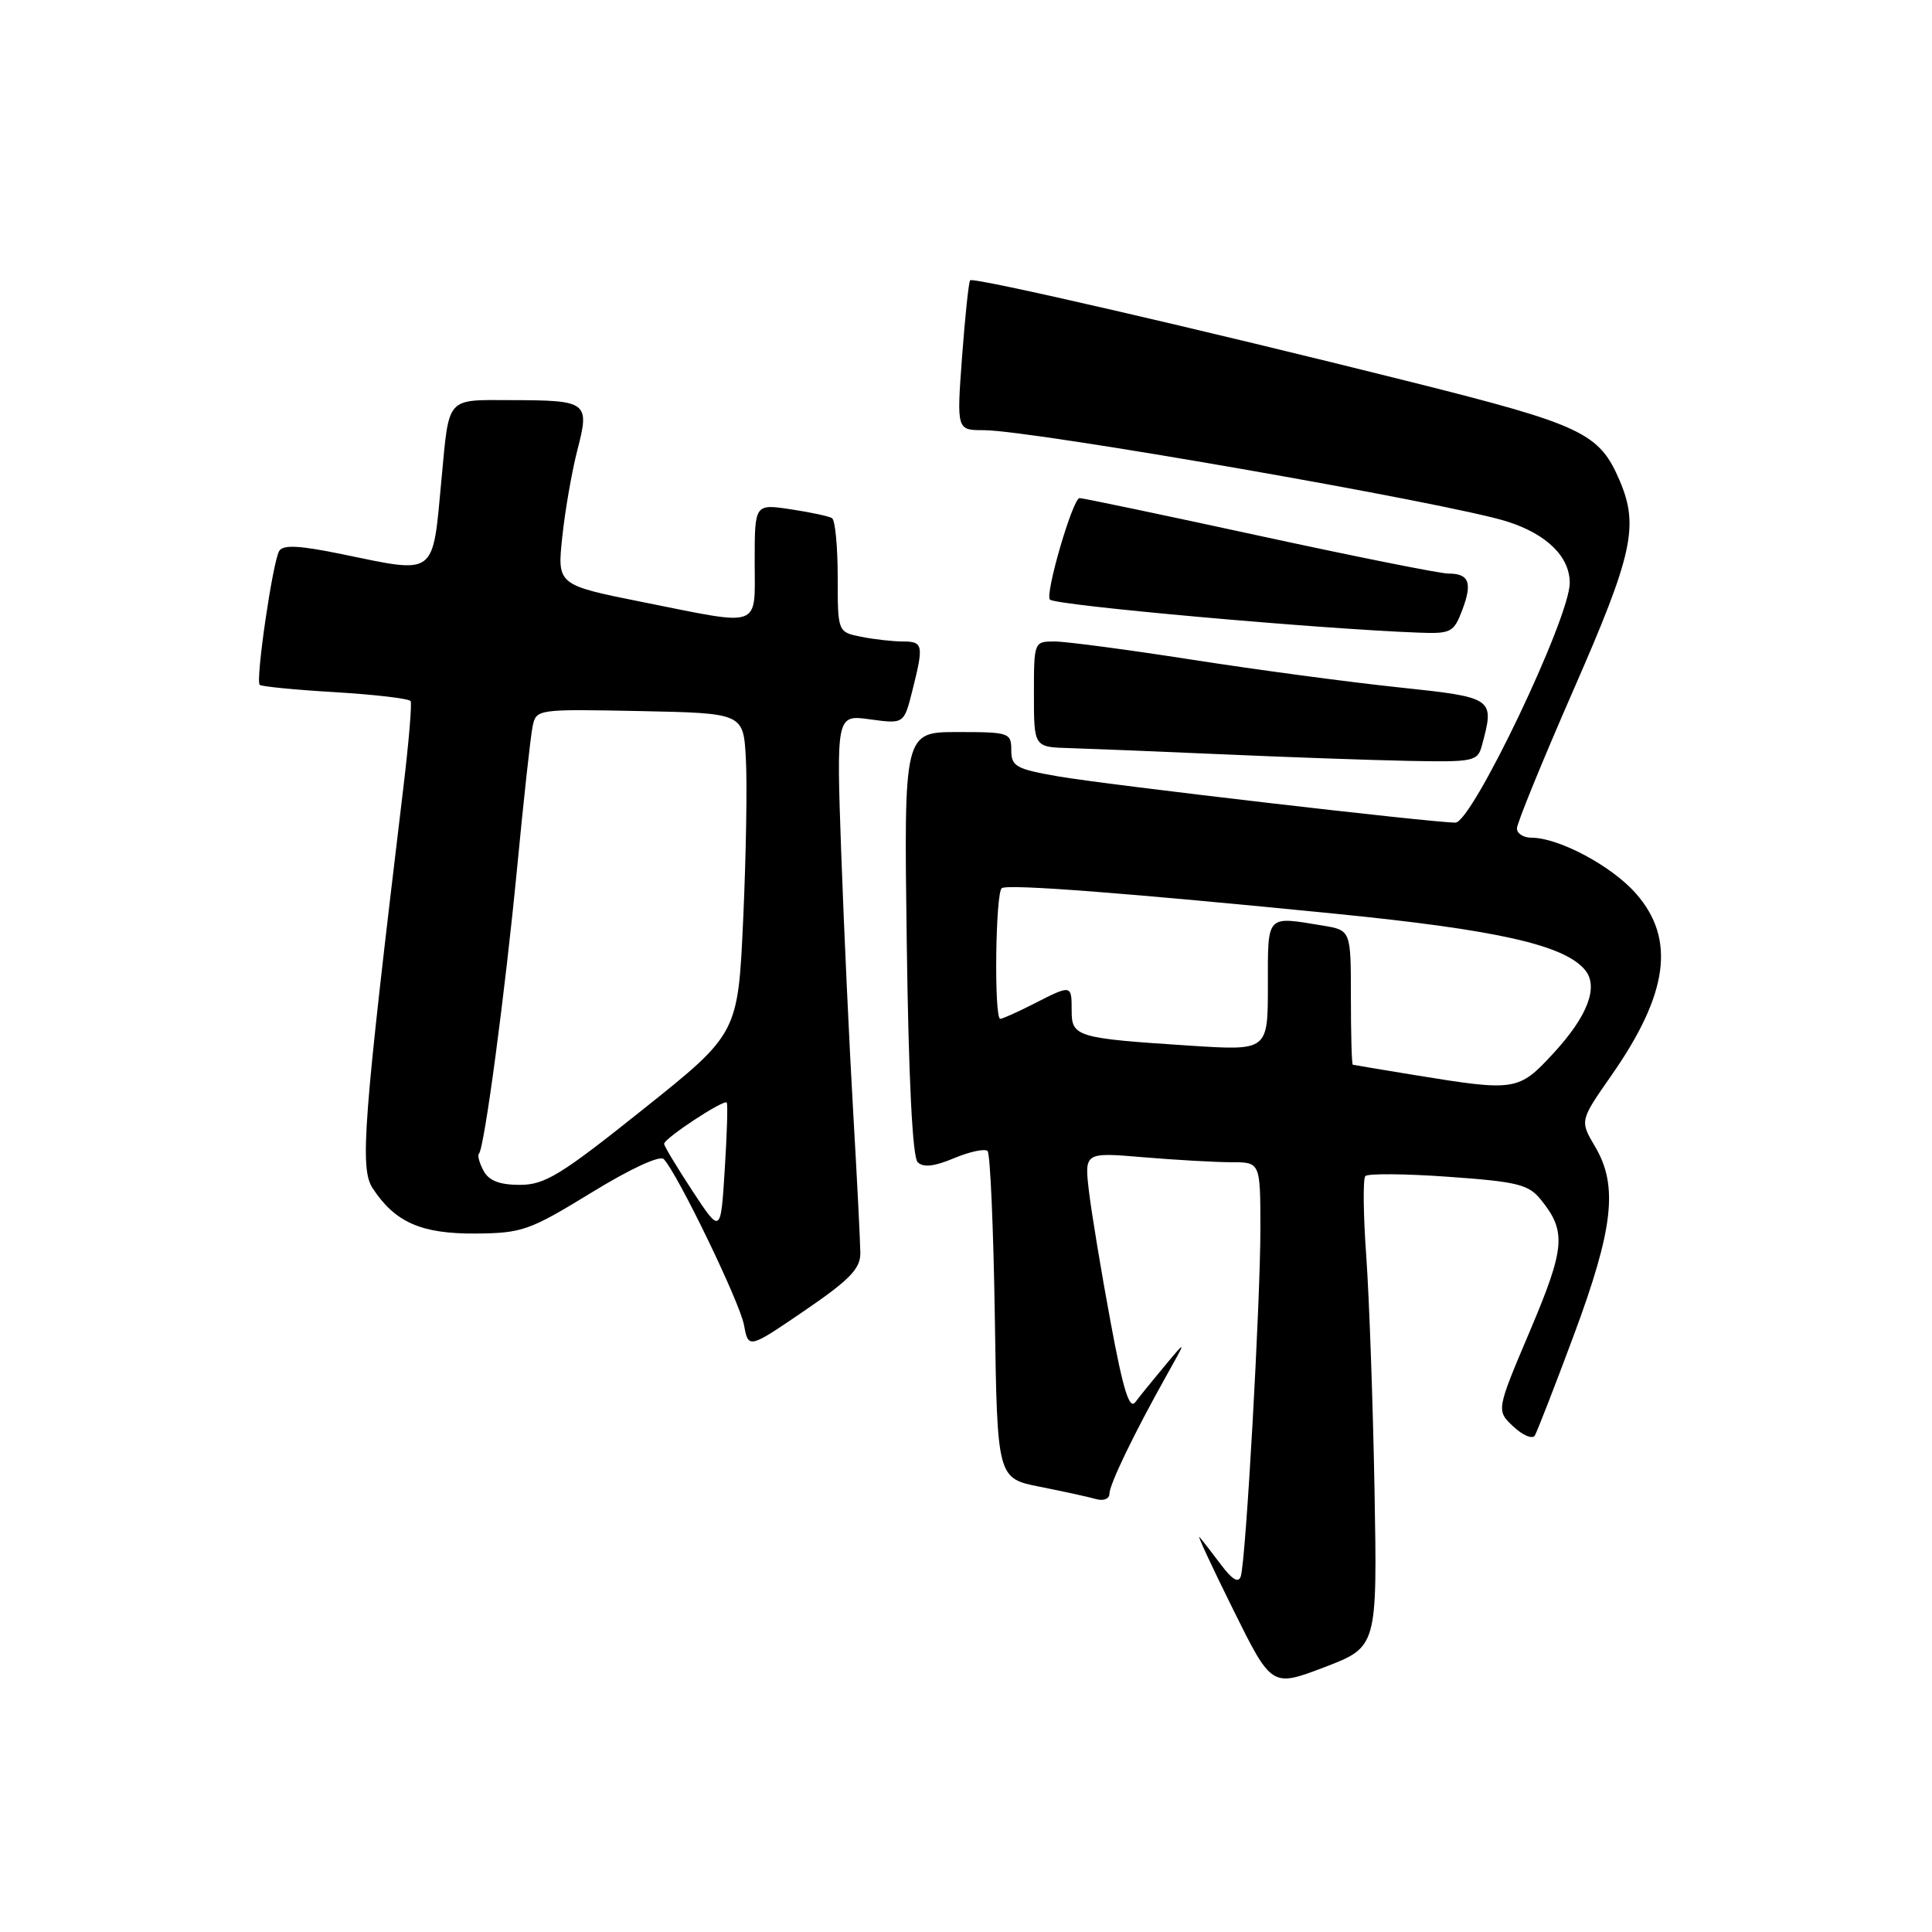 <?xml version="1.0" encoding="UTF-8" standalone="no"?>
<!DOCTYPE svg PUBLIC "-//W3C//DTD SVG 1.1//EN" "http://www.w3.org/Graphics/SVG/1.1/DTD/svg11.dtd" >
<svg xmlns="http://www.w3.org/2000/svg" xmlns:xlink="http://www.w3.org/1999/xlink" version="1.1" viewBox="0 0 256 256">
 <g >
 <path fill="currentColor"
d=" M 182.13 197.37 C 181.92 185.89 181.43 172.00 181.04 166.50 C 180.64 161.00 180.59 156.20 180.91 155.84 C 181.23 155.48 186.18 155.52 191.91 155.93 C 201.06 156.58 202.54 156.94 204.17 158.96 C 207.58 163.17 207.40 165.32 202.72 176.37 C 198.26 186.89 198.26 186.89 200.52 189.02 C 201.77 190.19 203.05 190.73 203.37 190.22 C 203.68 189.70 206.01 183.71 208.55 176.89 C 213.80 162.76 214.43 157.11 211.35 151.92 C 209.33 148.50 209.33 148.50 213.52 142.50 C 221.07 131.69 222.06 124.42 216.78 118.41 C 213.58 114.75 206.55 111.00 202.92 111.00 C 201.86 111.00 201.00 110.44 201.00 109.77 C 201.00 109.09 204.38 100.82 208.50 91.40 C 216.34 73.51 217.18 69.70 214.63 63.72 C 211.92 57.35 209.70 56.31 186.92 50.60 C 158.89 43.58 128.98 36.69 128.55 37.14 C 128.36 37.34 127.88 41.89 127.48 47.25 C 126.76 57.00 126.76 57.00 130.36 57.00 C 136.67 57.00 191.98 66.66 199.69 69.10 C 204.95 70.77 208.00 73.76 208.00 77.24 C 208.00 81.88 195.06 109.00 192.85 109.00 C 189.70 109.00 146.67 103.99 140.25 102.88 C 134.62 101.90 134.00 101.56 134.00 99.40 C 134.00 97.09 133.73 97.00 126.89 97.00 C 119.77 97.00 119.77 97.00 120.15 124.96 C 120.39 142.82 120.91 153.31 121.59 153.99 C 122.33 154.73 123.77 154.58 126.43 153.46 C 128.51 152.59 130.51 152.17 130.86 152.52 C 131.21 152.87 131.64 162.78 131.82 174.53 C 132.14 195.89 132.14 195.89 137.82 197.01 C 140.94 197.63 144.29 198.36 145.25 198.64 C 146.21 198.91 147.00 198.61 147.00 197.96 C 147.00 196.71 150.24 189.99 154.58 182.24 C 157.24 177.50 157.24 177.50 154.37 180.94 C 152.79 182.83 151.02 185.01 150.44 185.79 C 149.65 186.84 148.82 184.17 147.16 175.18 C 145.93 168.57 144.65 160.81 144.30 157.92 C 143.68 152.68 143.68 152.68 151.49 153.34 C 155.79 153.70 161.03 154.00 163.15 154.00 C 167.00 154.00 167.00 154.00 167.01 162.75 C 167.01 172.53 165.09 206.74 164.41 208.87 C 164.11 209.80 163.29 209.33 161.82 207.37 C 160.63 205.79 159.34 204.12 158.94 203.67 C 158.55 203.21 160.54 207.50 163.37 213.21 C 168.50 223.58 168.50 223.58 175.50 220.91 C 182.50 218.23 182.50 218.23 182.13 197.37 Z  M 114.00 166.06 C 113.99 164.65 113.57 156.30 113.06 147.50 C 112.55 138.70 111.83 123.22 111.47 113.10 C 110.82 94.70 110.82 94.70 115.30 95.32 C 119.78 95.93 119.78 95.93 120.89 91.52 C 122.42 85.45 122.33 85.00 119.62 85.00 C 118.32 85.00 115.84 84.72 114.12 84.38 C 111.00 83.75 111.00 83.75 111.00 76.43 C 111.00 72.41 110.66 68.91 110.25 68.66 C 109.84 68.40 107.36 67.87 104.75 67.48 C 100.00 66.77 100.00 66.77 100.00 74.39 C 100.00 83.39 101.13 82.97 85.16 79.78 C 73.82 77.51 73.82 77.51 74.51 71.10 C 74.88 67.58 75.79 62.41 76.51 59.61 C 78.16 53.27 77.85 53.04 67.82 53.02 C 59.03 53.00 59.54 52.42 58.50 63.50 C 57.29 76.51 57.92 76.03 45.31 73.43 C 39.68 72.27 37.52 72.16 37.00 73.00 C 36.14 74.39 33.84 90.17 34.41 90.74 C 34.63 90.97 39.15 91.41 44.44 91.72 C 49.73 92.04 54.22 92.57 54.41 92.90 C 54.60 93.23 54.16 98.45 53.43 104.50 C 48.11 148.82 47.65 154.81 49.38 157.45 C 52.34 161.97 55.83 163.50 63.01 163.45 C 69.20 163.40 70.16 163.05 78.35 158.04 C 83.51 154.87 87.44 153.05 87.95 153.59 C 89.77 155.48 98.00 172.50 98.58 175.55 C 99.17 178.74 99.17 178.74 106.59 173.68 C 112.56 169.60 114.00 168.13 114.00 166.06 Z  M 196.37 98.75 C 198.06 92.46 198.00 92.42 185.25 91.07 C 178.79 90.39 166.53 88.75 158.00 87.42 C 149.47 86.09 141.26 85.00 139.75 85.00 C 137.01 85.00 137.00 85.03 137.00 92.00 C 137.00 99.00 137.00 99.00 141.75 99.13 C 144.36 99.21 153.47 99.57 162.00 99.95 C 170.53 100.33 181.61 100.72 186.63 100.82 C 195.33 100.99 195.80 100.89 196.37 98.75 Z  M 193.75 80.85 C 195.13 77.21 194.67 76.00 191.91 76.00 C 190.82 76.00 179.57 73.75 166.90 71.00 C 154.23 68.25 143.50 66.00 143.05 66.00 C 142.15 66.00 138.43 78.76 139.12 79.45 C 139.89 80.22 174.76 83.34 188.03 83.83 C 192.25 83.99 192.64 83.79 193.75 80.85 Z  M 187.50 142.46 C 183.10 141.74 179.39 141.12 179.25 141.08 C 179.11 141.03 179.00 137.01 179.00 132.13 C 179.00 123.26 179.00 123.26 175.25 122.64 C 167.71 121.40 168.00 121.08 168.00 130.61 C 168.00 139.22 168.00 139.22 157.75 138.56 C 142.65 137.58 142.00 137.39 142.00 133.92 C 142.00 130.45 142.00 130.45 137.00 133.00 C 134.84 134.10 132.84 135.00 132.54 135.00 C 131.70 135.00 131.90 118.17 132.75 117.68 C 133.70 117.12 149.47 118.34 177.00 121.08 C 198.38 123.21 207.27 125.21 210.02 128.52 C 211.86 130.74 210.39 134.63 205.84 139.56 C 201.22 144.57 200.82 144.63 187.50 142.46 Z  M 91.75 157.80 C 89.69 154.66 88.00 151.86 88.00 151.56 C 88.00 150.84 95.97 145.60 96.30 146.10 C 96.45 146.32 96.33 150.32 96.03 155.00 C 95.50 163.50 95.50 163.50 91.75 157.80 Z  M 64.07 155.13 C 63.52 154.10 63.24 153.09 63.46 152.88 C 64.18 152.16 66.92 131.61 68.52 115.00 C 69.39 105.92 70.31 97.47 70.58 96.22 C 71.05 93.97 71.20 93.95 84.78 94.22 C 98.50 94.50 98.50 94.50 98.83 100.50 C 99.02 103.80 98.86 113.35 98.48 121.72 C 97.79 136.95 97.79 136.95 85.24 146.97 C 74.29 155.72 72.20 157.00 68.88 157.00 C 66.18 157.00 64.78 156.45 64.07 155.13 Z "/>
</g>
</svg>